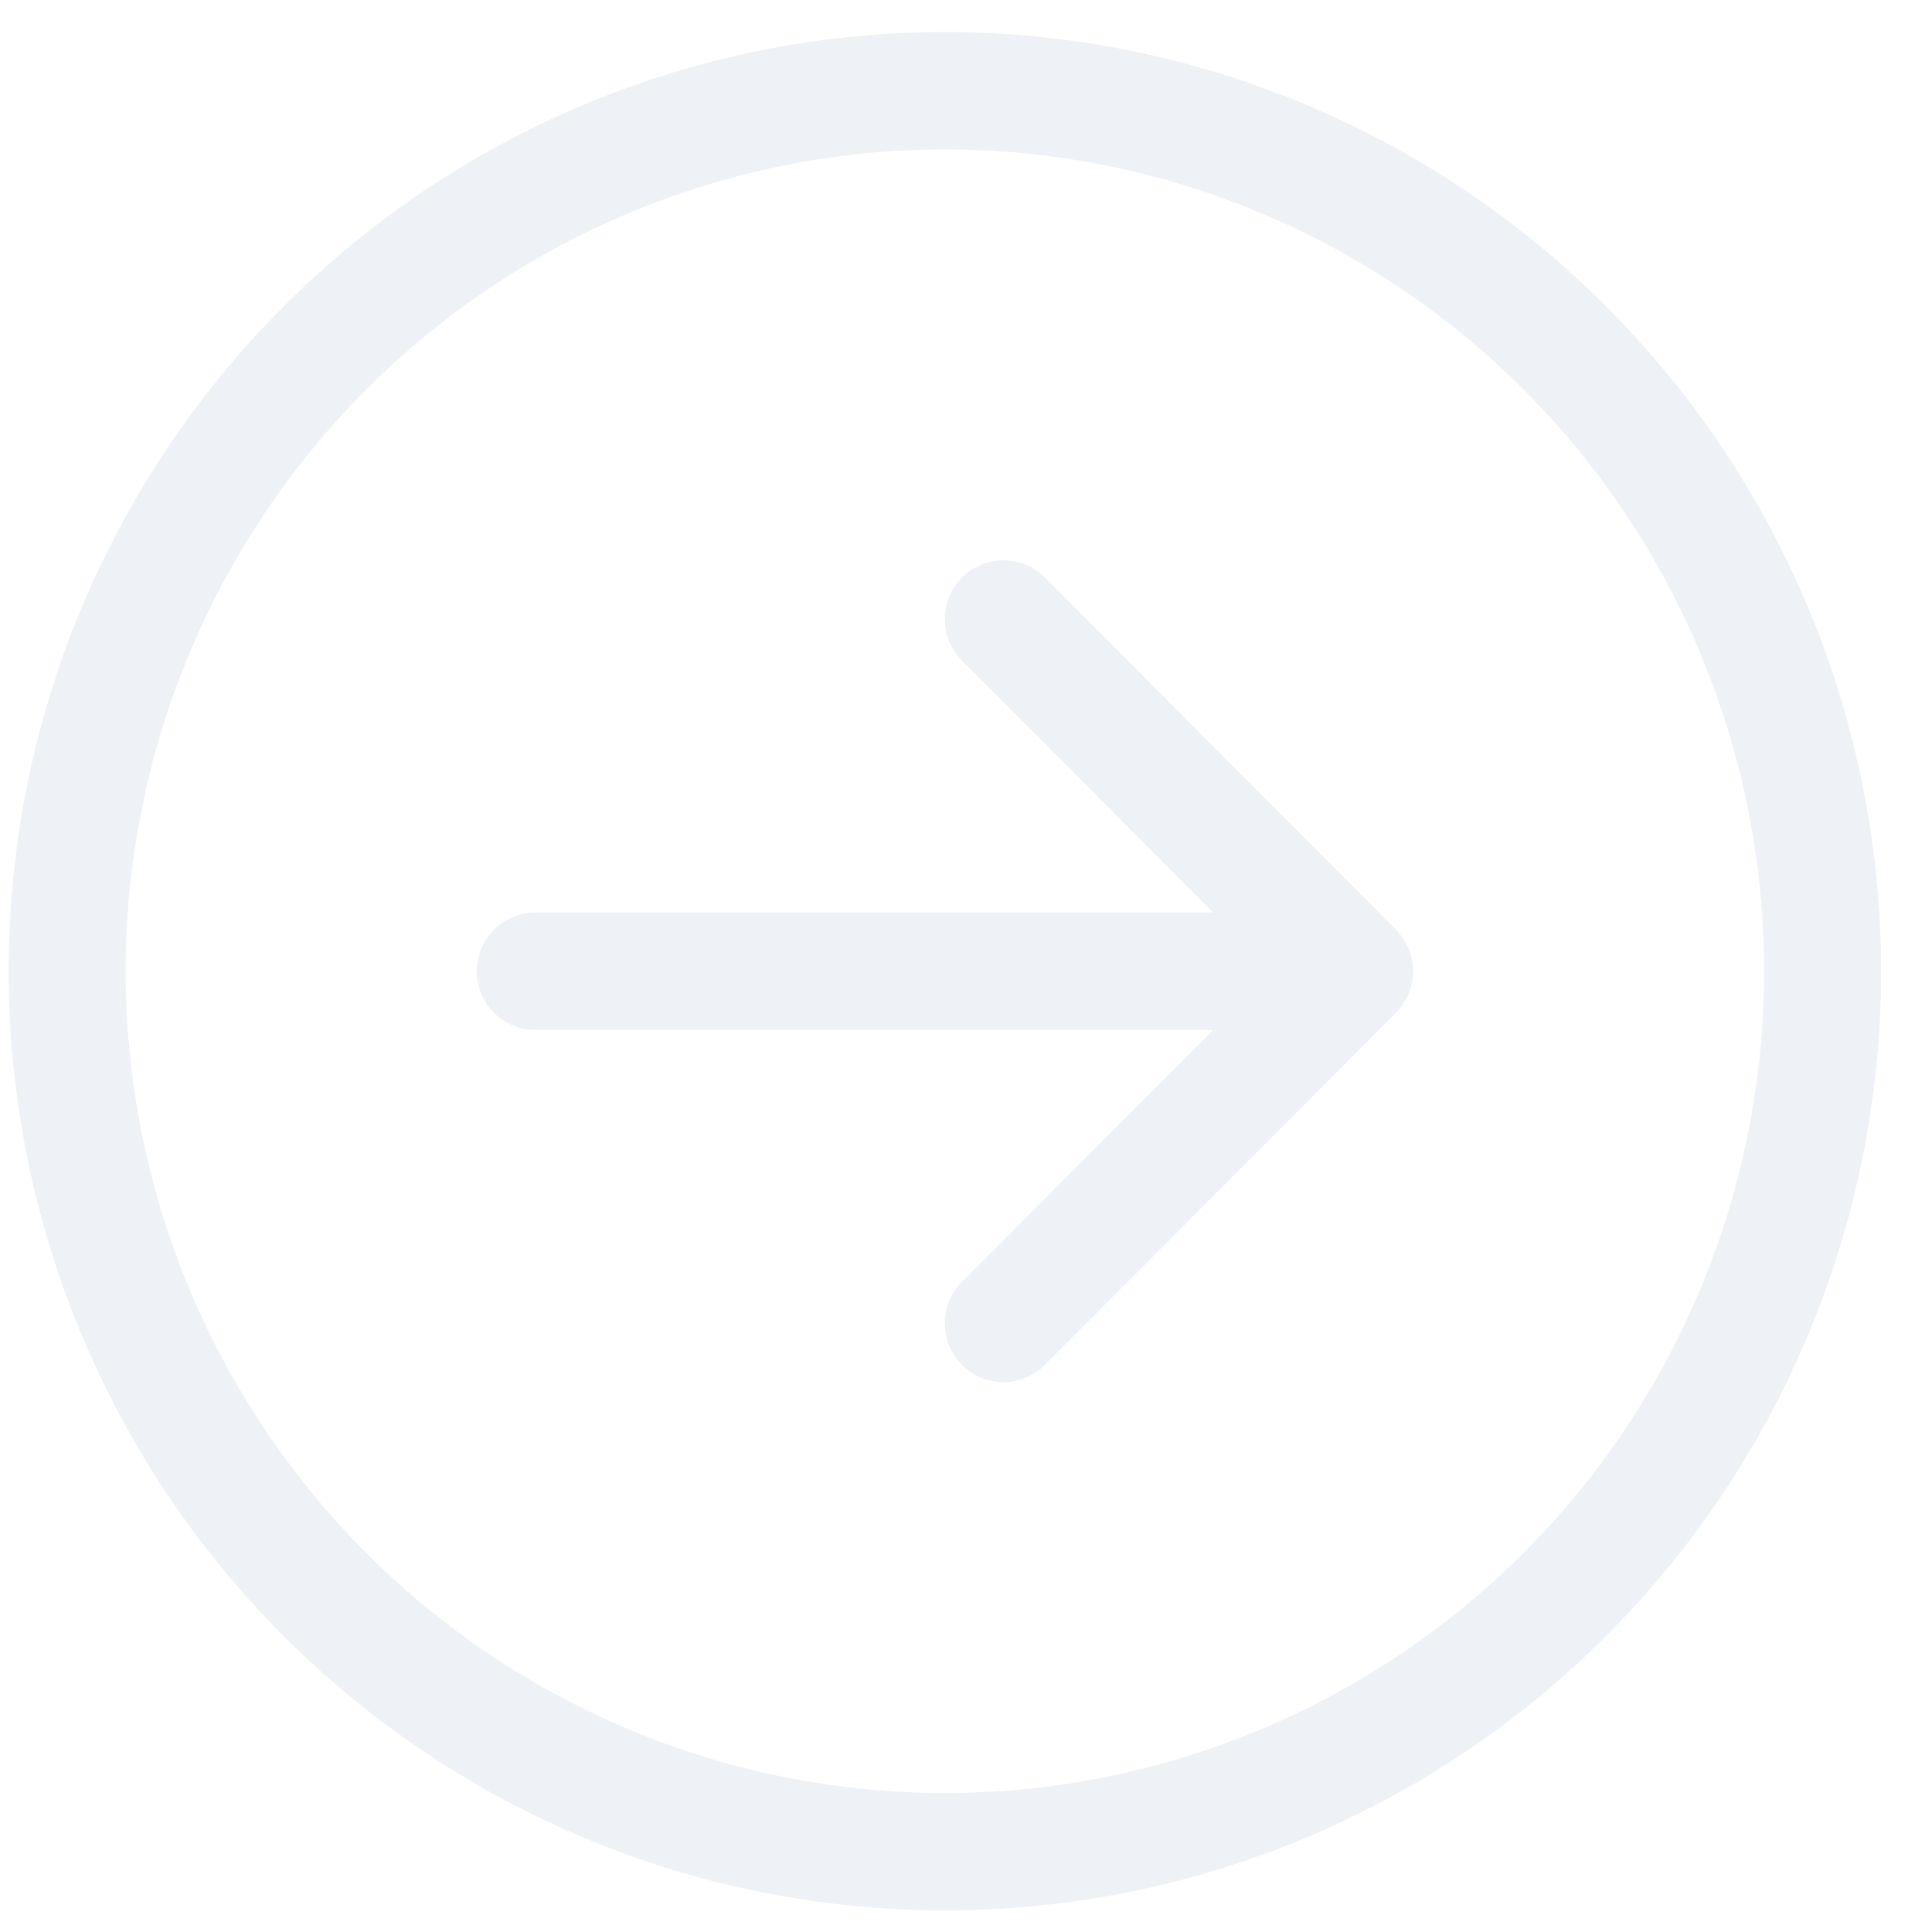<svg width="36" height="36" viewBox="0 0 36 36" fill="none" xmlns="http://www.w3.org/2000/svg">
<path fill-rule="evenodd" clip-rule="evenodd" d="M17.607 33.41C21.655 33.41 25.538 31.796 28.401 28.925C31.263 26.053 32.871 22.158 32.871 18.097C32.871 14.036 31.263 10.141 28.401 7.27C25.538 4.398 21.655 2.785 17.607 2.785C13.558 2.785 9.675 4.398 6.813 7.27C3.95 10.141 2.342 14.036 2.342 18.097C2.342 22.158 3.95 26.053 6.813 28.925C9.675 31.796 13.558 33.41 17.607 33.41ZM17.607 0.597C22.233 0.597 26.671 2.441 29.942 5.723C33.214 9.005 35.052 13.456 35.052 18.097C35.052 22.738 33.214 27.19 29.942 30.471C26.671 33.753 22.233 35.597 17.607 35.597C12.98 35.597 8.542 33.753 5.271 30.471C1.999 27.19 0.161 22.738 0.161 18.097C0.161 13.456 1.999 9.005 5.271 5.723C8.542 2.441 12.98 0.597 17.607 0.597ZM9.974 17.003C9.685 17.003 9.408 17.119 9.203 17.324C8.999 17.529 8.884 17.807 8.884 18.097C8.884 18.387 8.999 18.665 9.203 18.871C9.408 19.076 9.685 19.191 9.974 19.191L22.607 19.191L17.925 23.885C17.72 24.091 17.605 24.369 17.605 24.66C17.605 24.95 17.72 25.229 17.925 25.434C18.13 25.639 18.407 25.755 18.697 25.755C18.986 25.755 19.264 25.639 19.469 25.434L26.011 18.872C26.113 18.77 26.193 18.649 26.248 18.516C26.303 18.384 26.331 18.241 26.331 18.097C26.331 17.953 26.303 17.811 26.248 17.678C26.193 17.545 26.113 17.424 26.011 17.323L19.469 10.76C19.264 10.555 18.986 10.44 18.697 10.44C18.407 10.44 18.13 10.555 17.925 10.76C17.72 10.966 17.605 11.244 17.605 11.535C17.605 11.825 17.72 12.104 17.925 12.309L22.607 17.003L9.974 17.003Z" fill="#D1D8E3" fill-opacity="0.36"/>
</svg>
